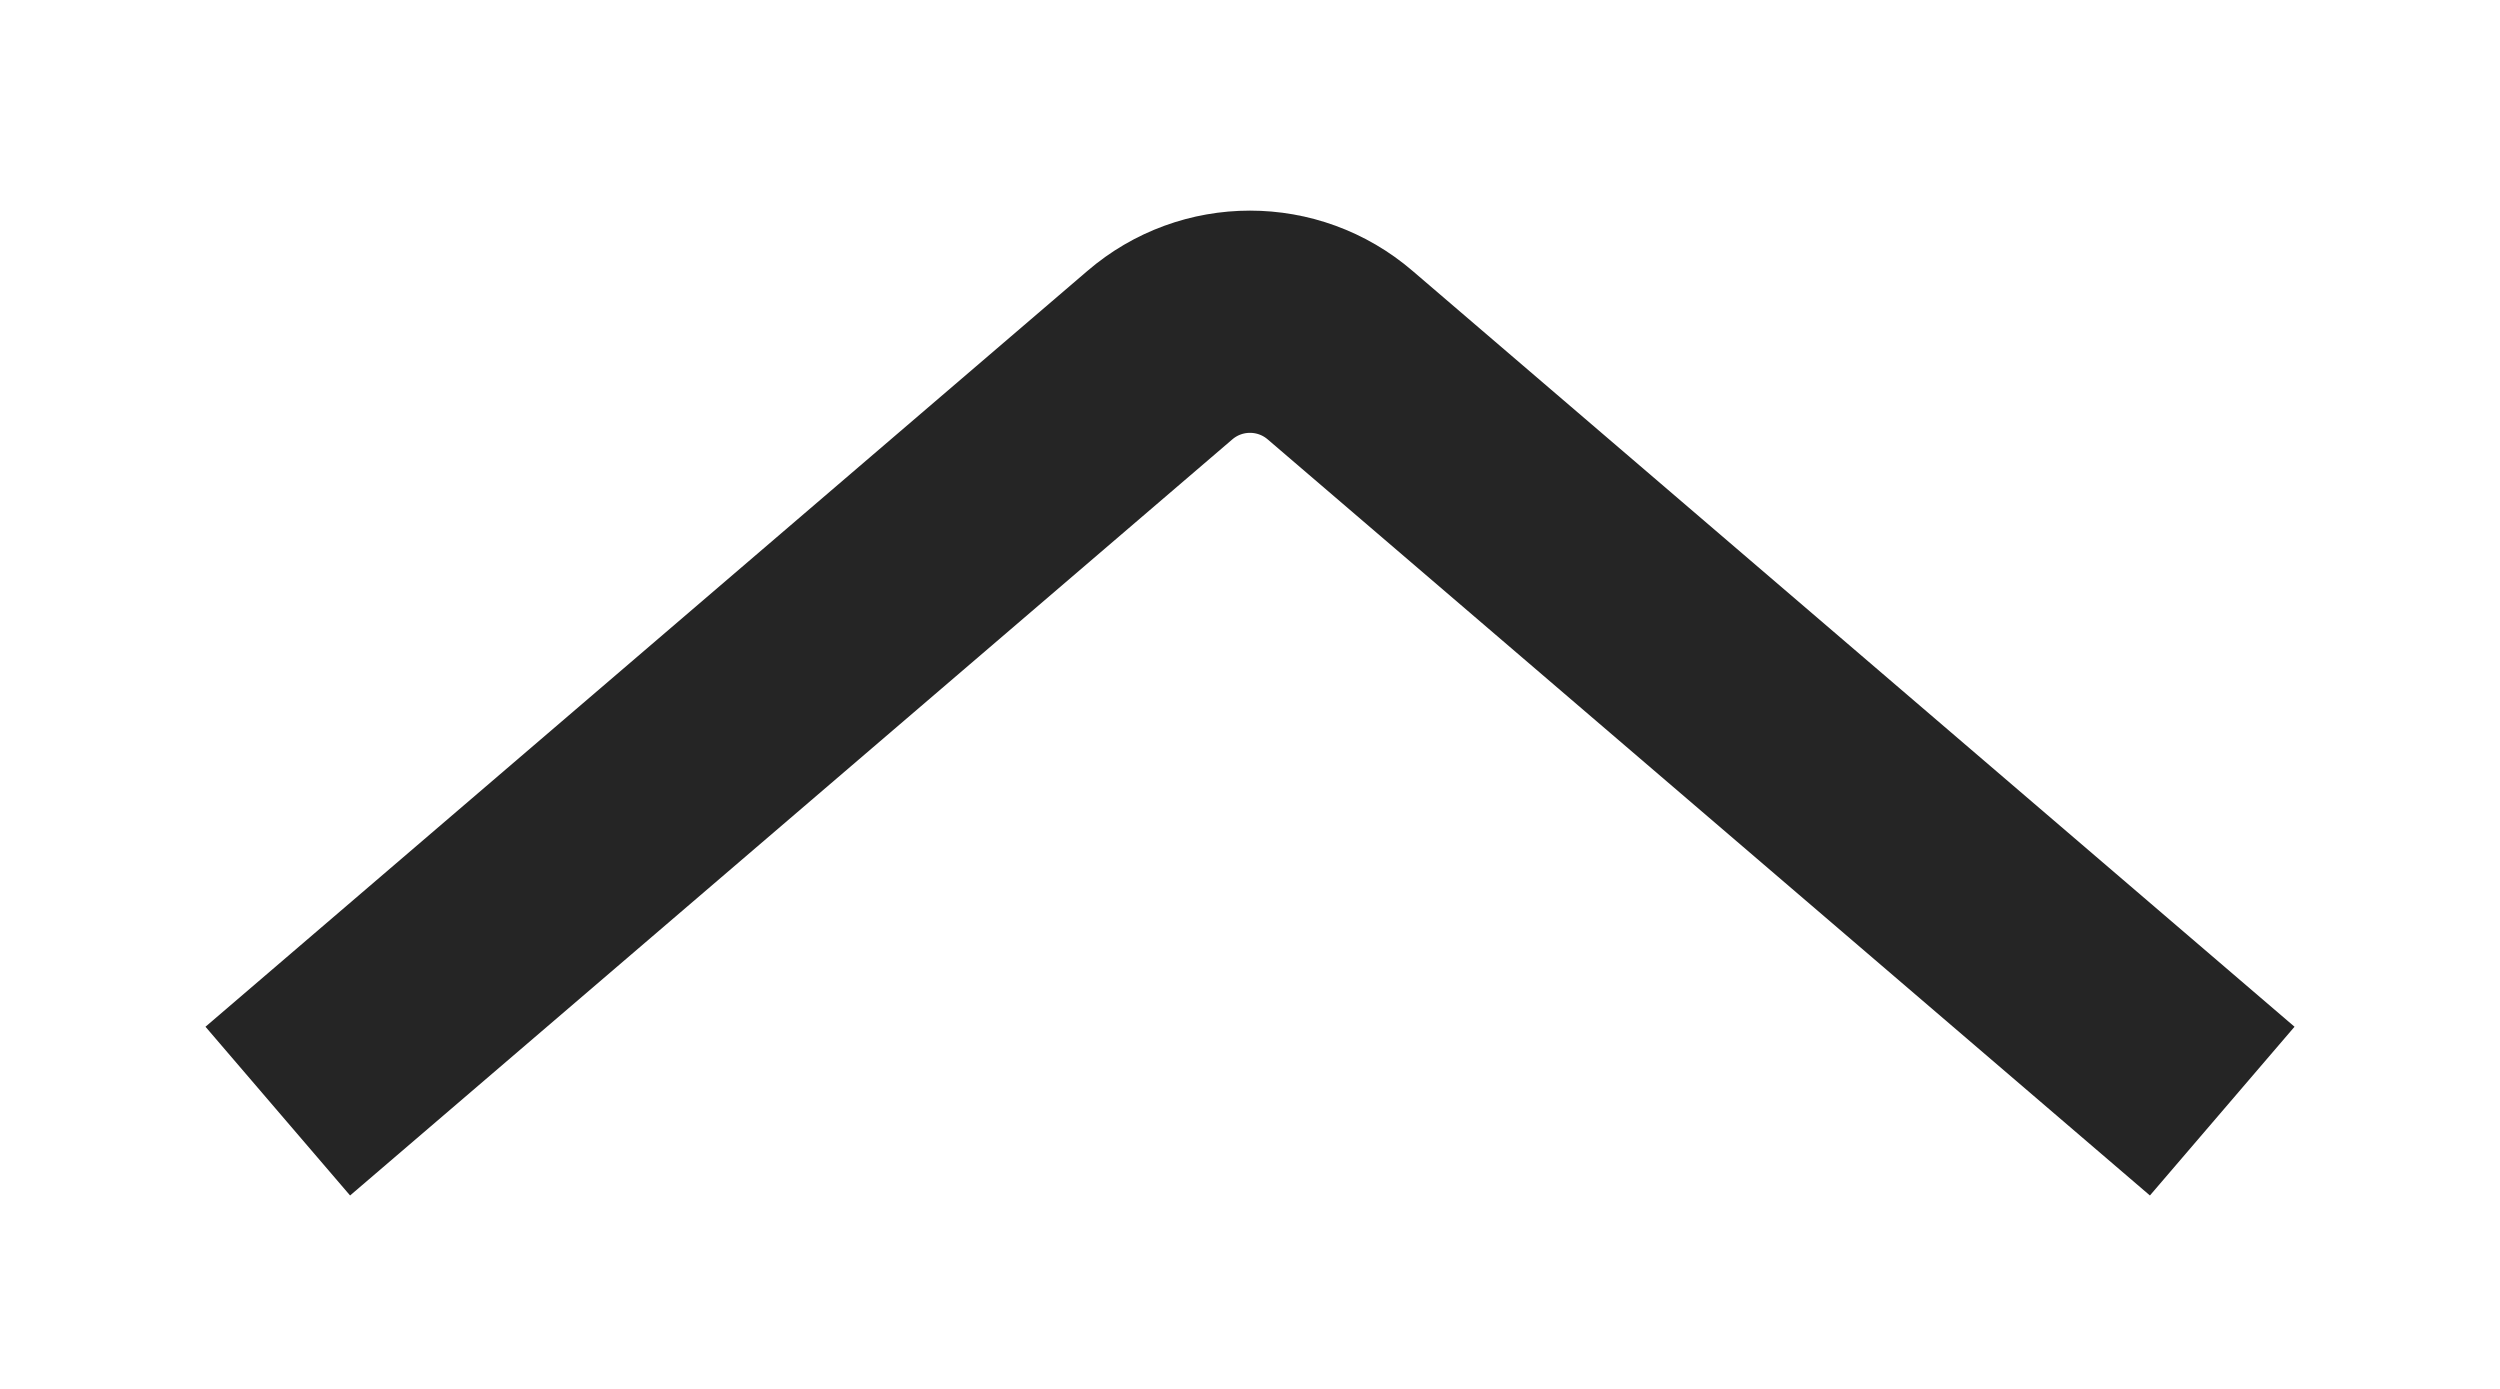 <svg width="9" height="5" viewBox="0 0 9 5" fill="none" xmlns="http://www.w3.org/2000/svg">
<path d="M1 4L4.175 1.279C4.362 1.118 4.638 1.118 4.825 1.279L8 4" stroke="#252525" stroke-width="0.8"/>
</svg>
